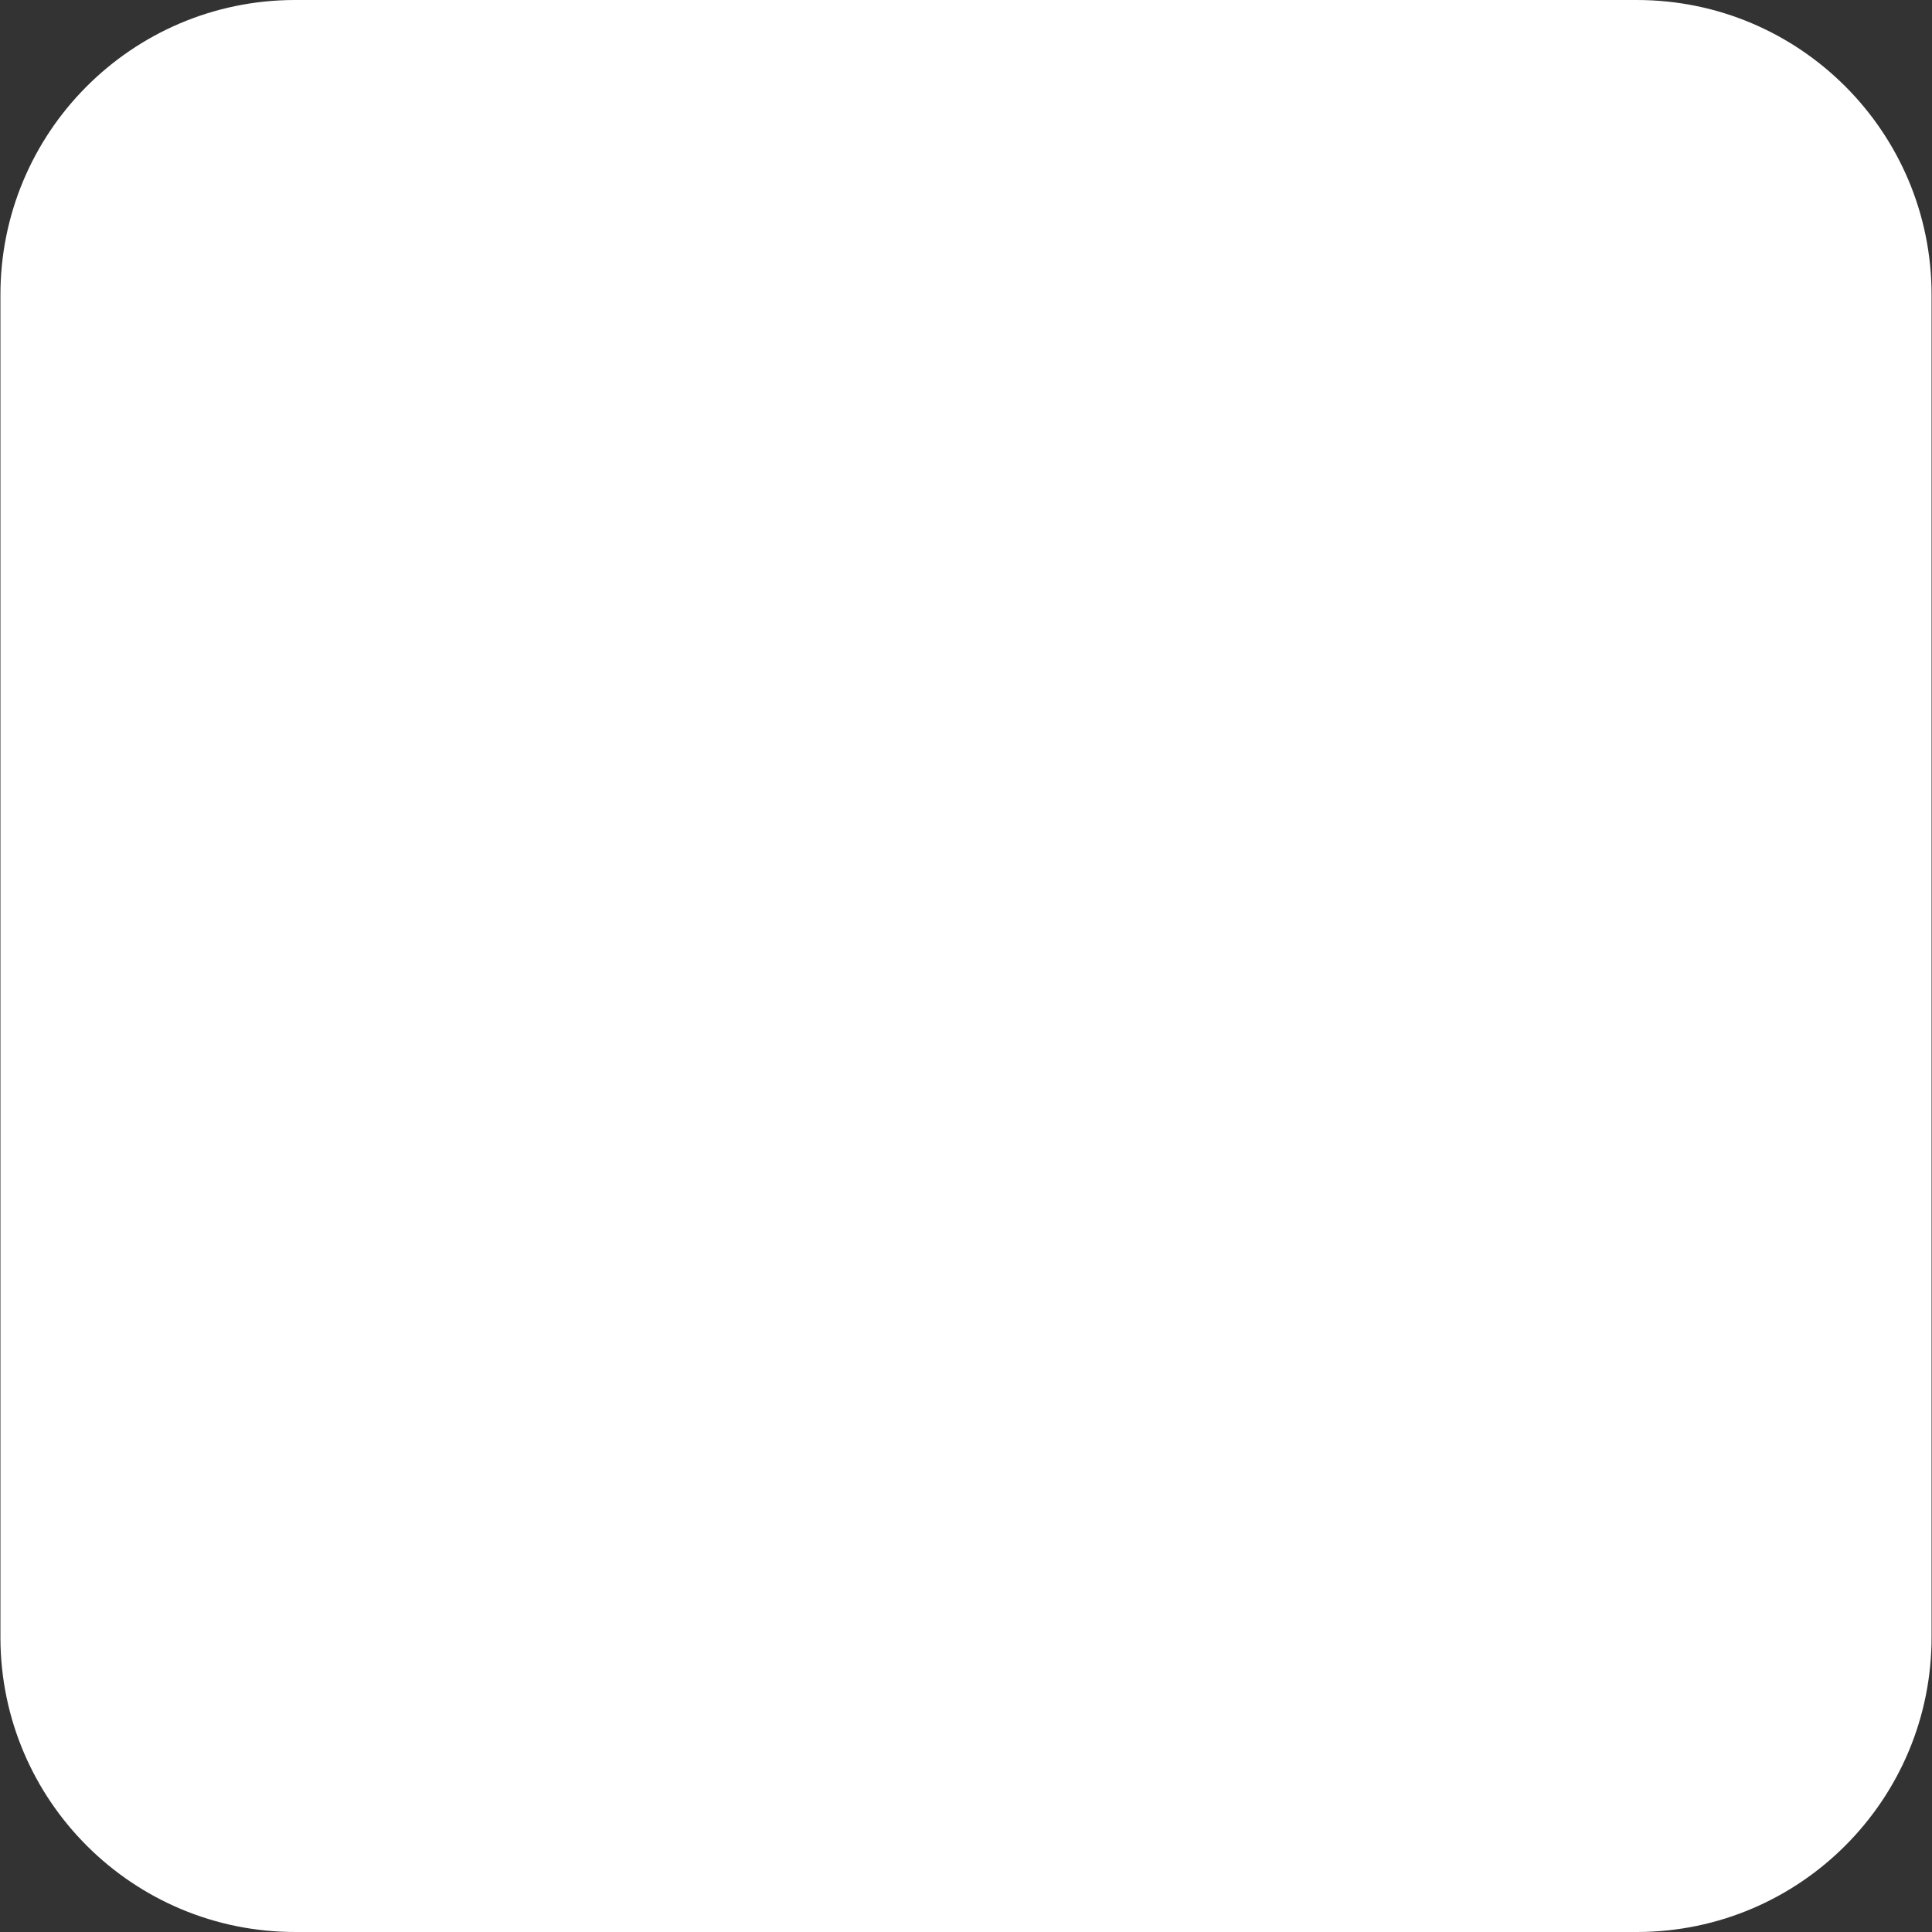 <svg version="1.1" id="Capa_1" xmlns="http://www.w3.org/2000/svg" xmlns:xlink="http://www.w3.org/1999/xlink" x="0px" y="0px" viewBox="0 0 483.841 483.841" style="enable-background:new 0 0 483.841 483.841;" xml:space="preserve"><rect x="0" y="0" width="483.841" height="483.841" fill="#333333" stroke="none"/><g><g><path d="M409.92,0H74.134c-0.142,0-0.285,0-0.427,0C32.941,0.118-0.011,33.261,0.107,74.027v335.787c0,0.142,0,0.285,0,0.427 c0.118,40.766,33.261,73.717,74.027,73.599H409.92c0.071,0,0.142,0,0.214,0c40.766-0.118,73.717-33.26,73.6-74.026V74.027 c0-0.071,0-0.142,0-0.214C483.734,33.047,450.686,0,409.92,0z" fill="#000000" style="fill: rgb(255, 255, 255);"></path></g></g></svg>